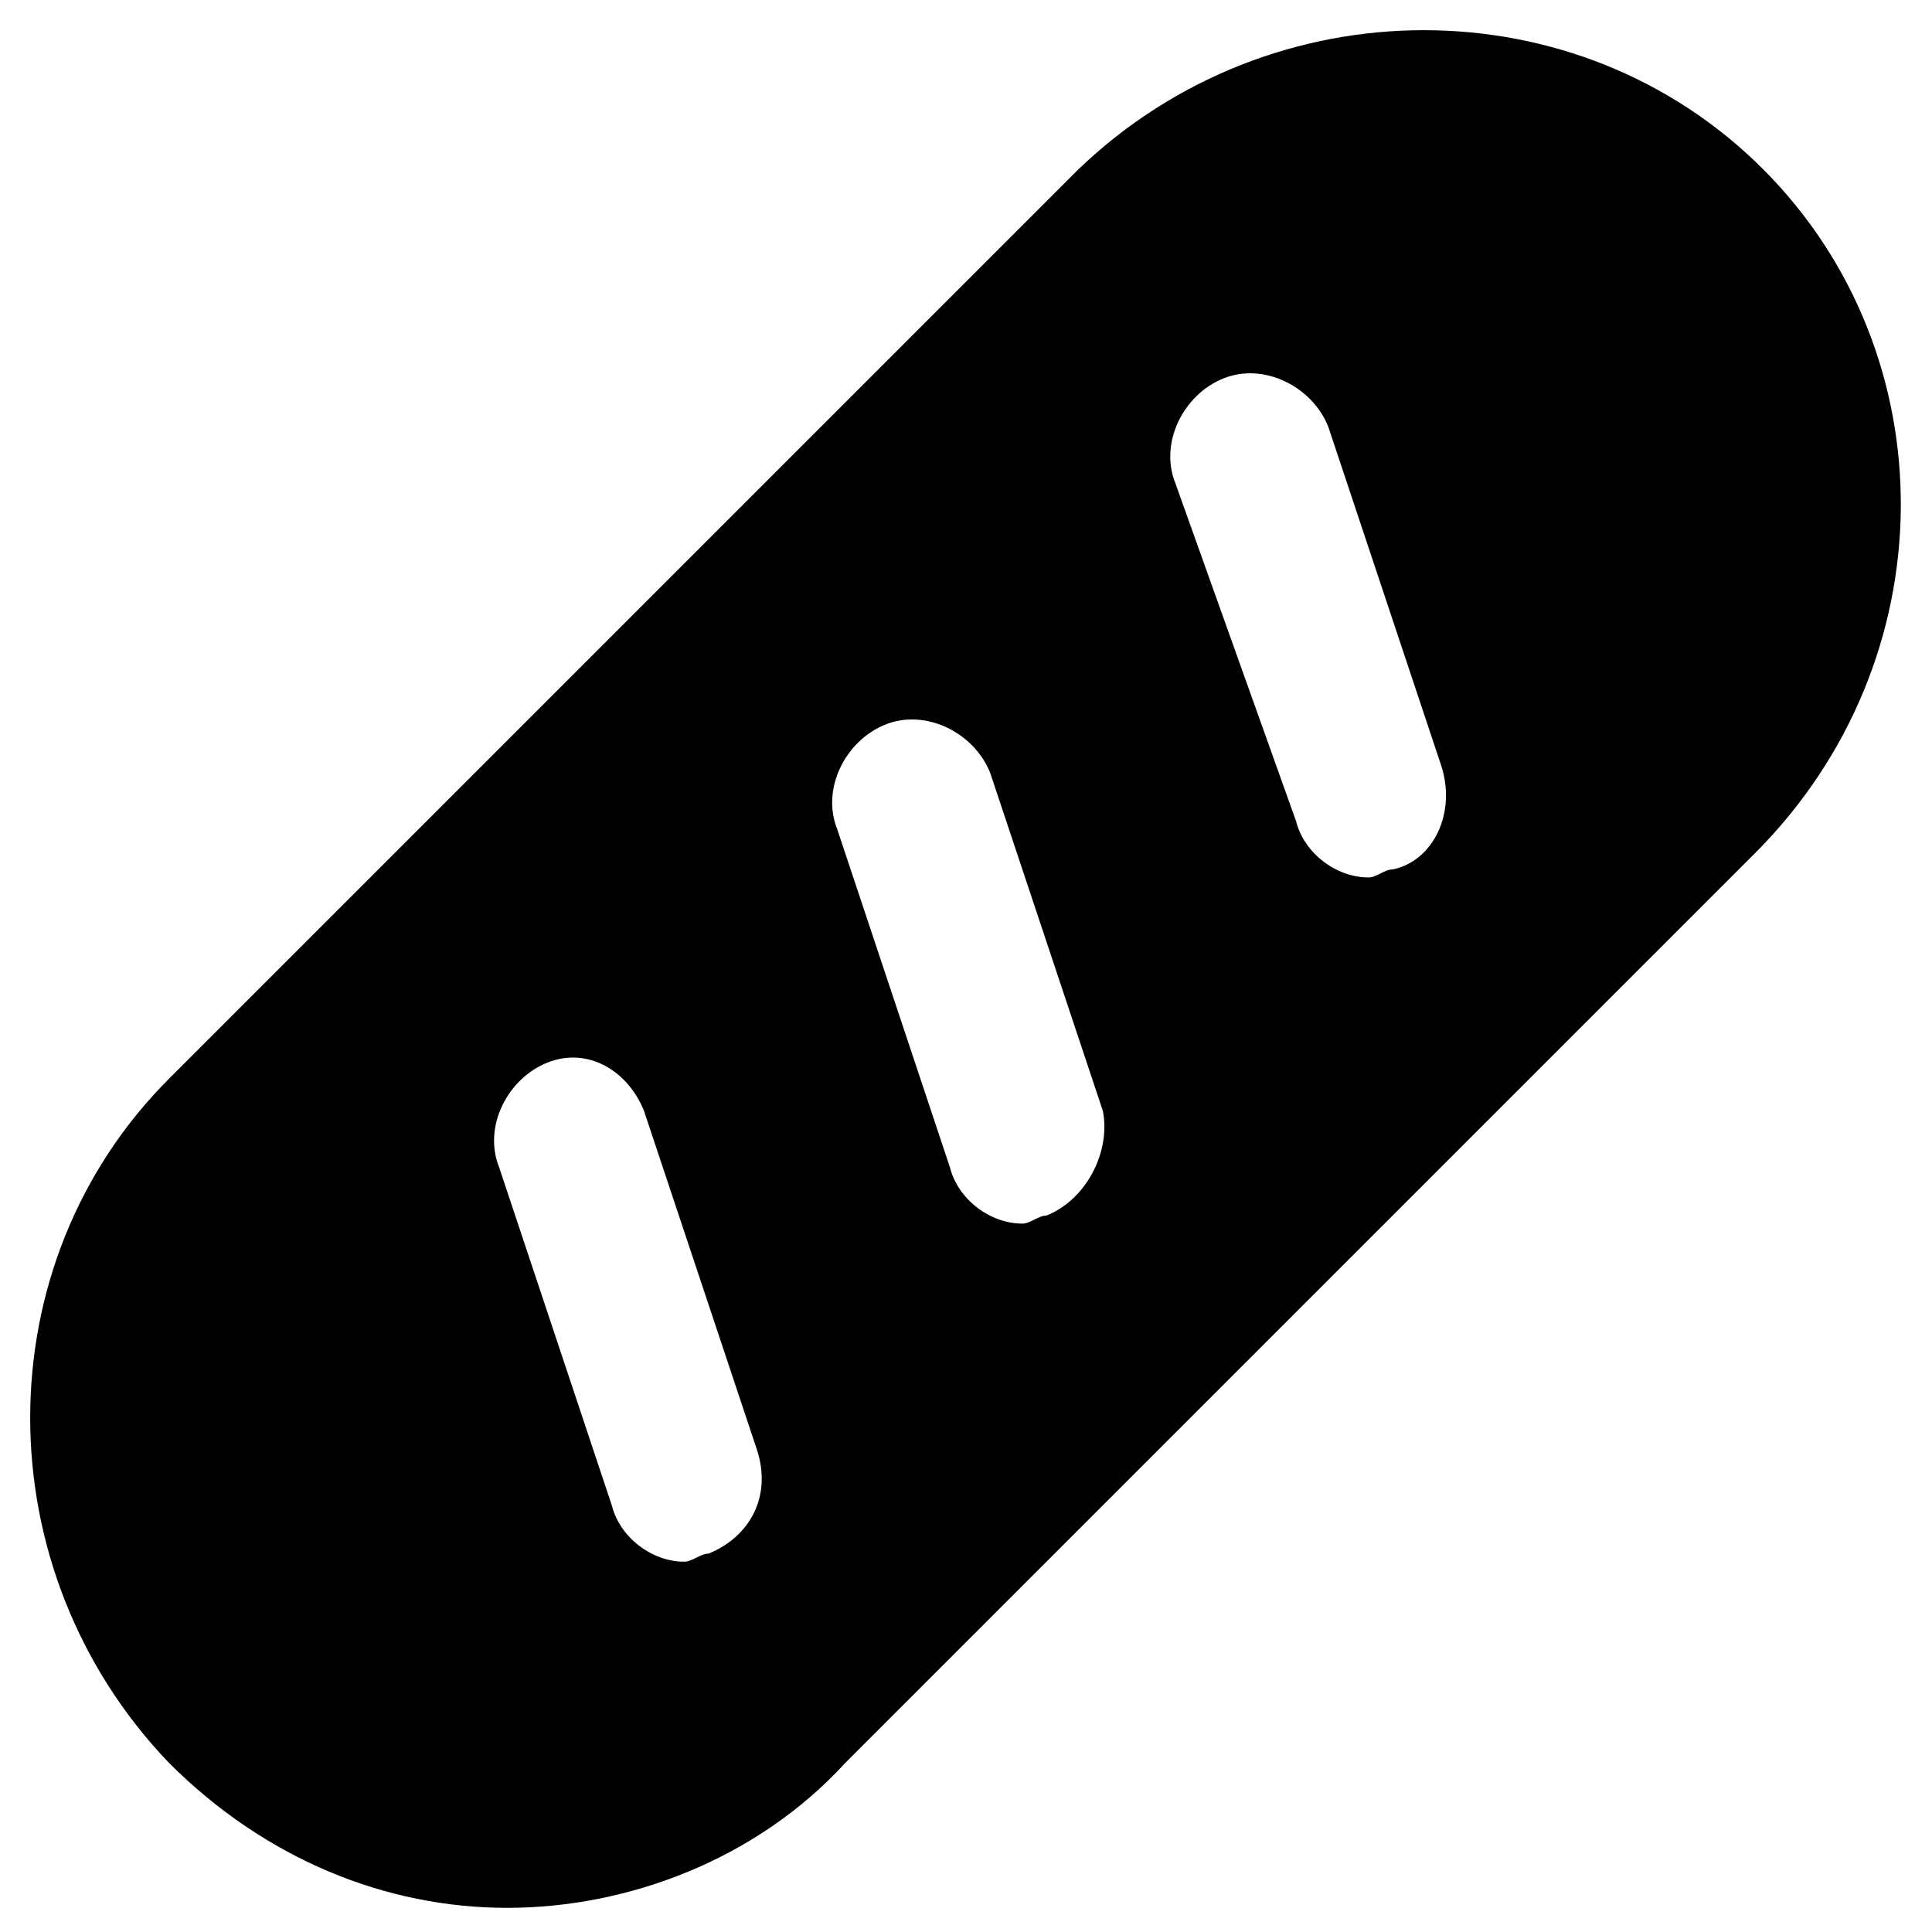 <?xml version="1.0" encoding="utf-8"?>
<!-- Generator: Adobe Illustrator 19.1.0, SVG Export Plug-In . SVG Version: 6.00 Build 0)  -->
<!DOCTYPE svg PUBLIC "-//W3C//DTD SVG 1.1//EN" "http://www.w3.org/Graphics/SVG/1.1/DTD/svg11.dtd">
<svg version="1.1" id="Layer_1" xmlns="http://www.w3.org/2000/svg" xmlns:xlink="http://www.w3.org/1999/xlink" x="0px" y="0px"
	 width="24px" height="24px" viewBox="0 0 24 24" enable-background="new 0 0 24 24" xml:space="preserve">
<path d="M21.9,2.1c-2.3-2.3-6.1-2.3-8.5,0L2.1,13.4c-2.3,2.3-2.3,6.1,0,8.5c1.2,1.2,2.7,1.8,4.2,1.8c1.5,0,3.1-0.6,4.2-1.8
	l11.3-11.3C24.2,8.2,24.2,4.4,21.9,2.1z M8.8,19.3c-0.1,0-0.2,0.1-0.3,0.1c-0.4,0-0.8-0.3-0.9-0.7l-1.4-4.2
	c-0.2-0.5,0.1-1.1,0.6-1.3C7.3,13,7.8,13.3,8,13.8L9.4,18C9.6,18.6,9.3,19.1,8.8,19.3z M13,15.1c-0.1,0-0.2,0.1-0.3,0.1
	c-0.4,0-0.8-0.3-0.9-0.7l-1.4-4.2c-0.2-0.5,0.1-1.1,0.6-1.3c0.5-0.2,1.1,0.1,1.3,0.6l1.4,4.2C13.8,14.3,13.5,14.9,13,15.1z
	 M17.3,10.8c-0.1,0-0.2,0.1-0.3,0.1c-0.4,0-0.8-0.3-0.9-0.7L14.6,6c-0.2-0.5,0.1-1.1,0.6-1.3c0.5-0.2,1.1,0.1,1.3,0.6l1.4,4.2
	C18.1,10.1,17.8,10.7,17.3,10.8z"/>
</svg>
